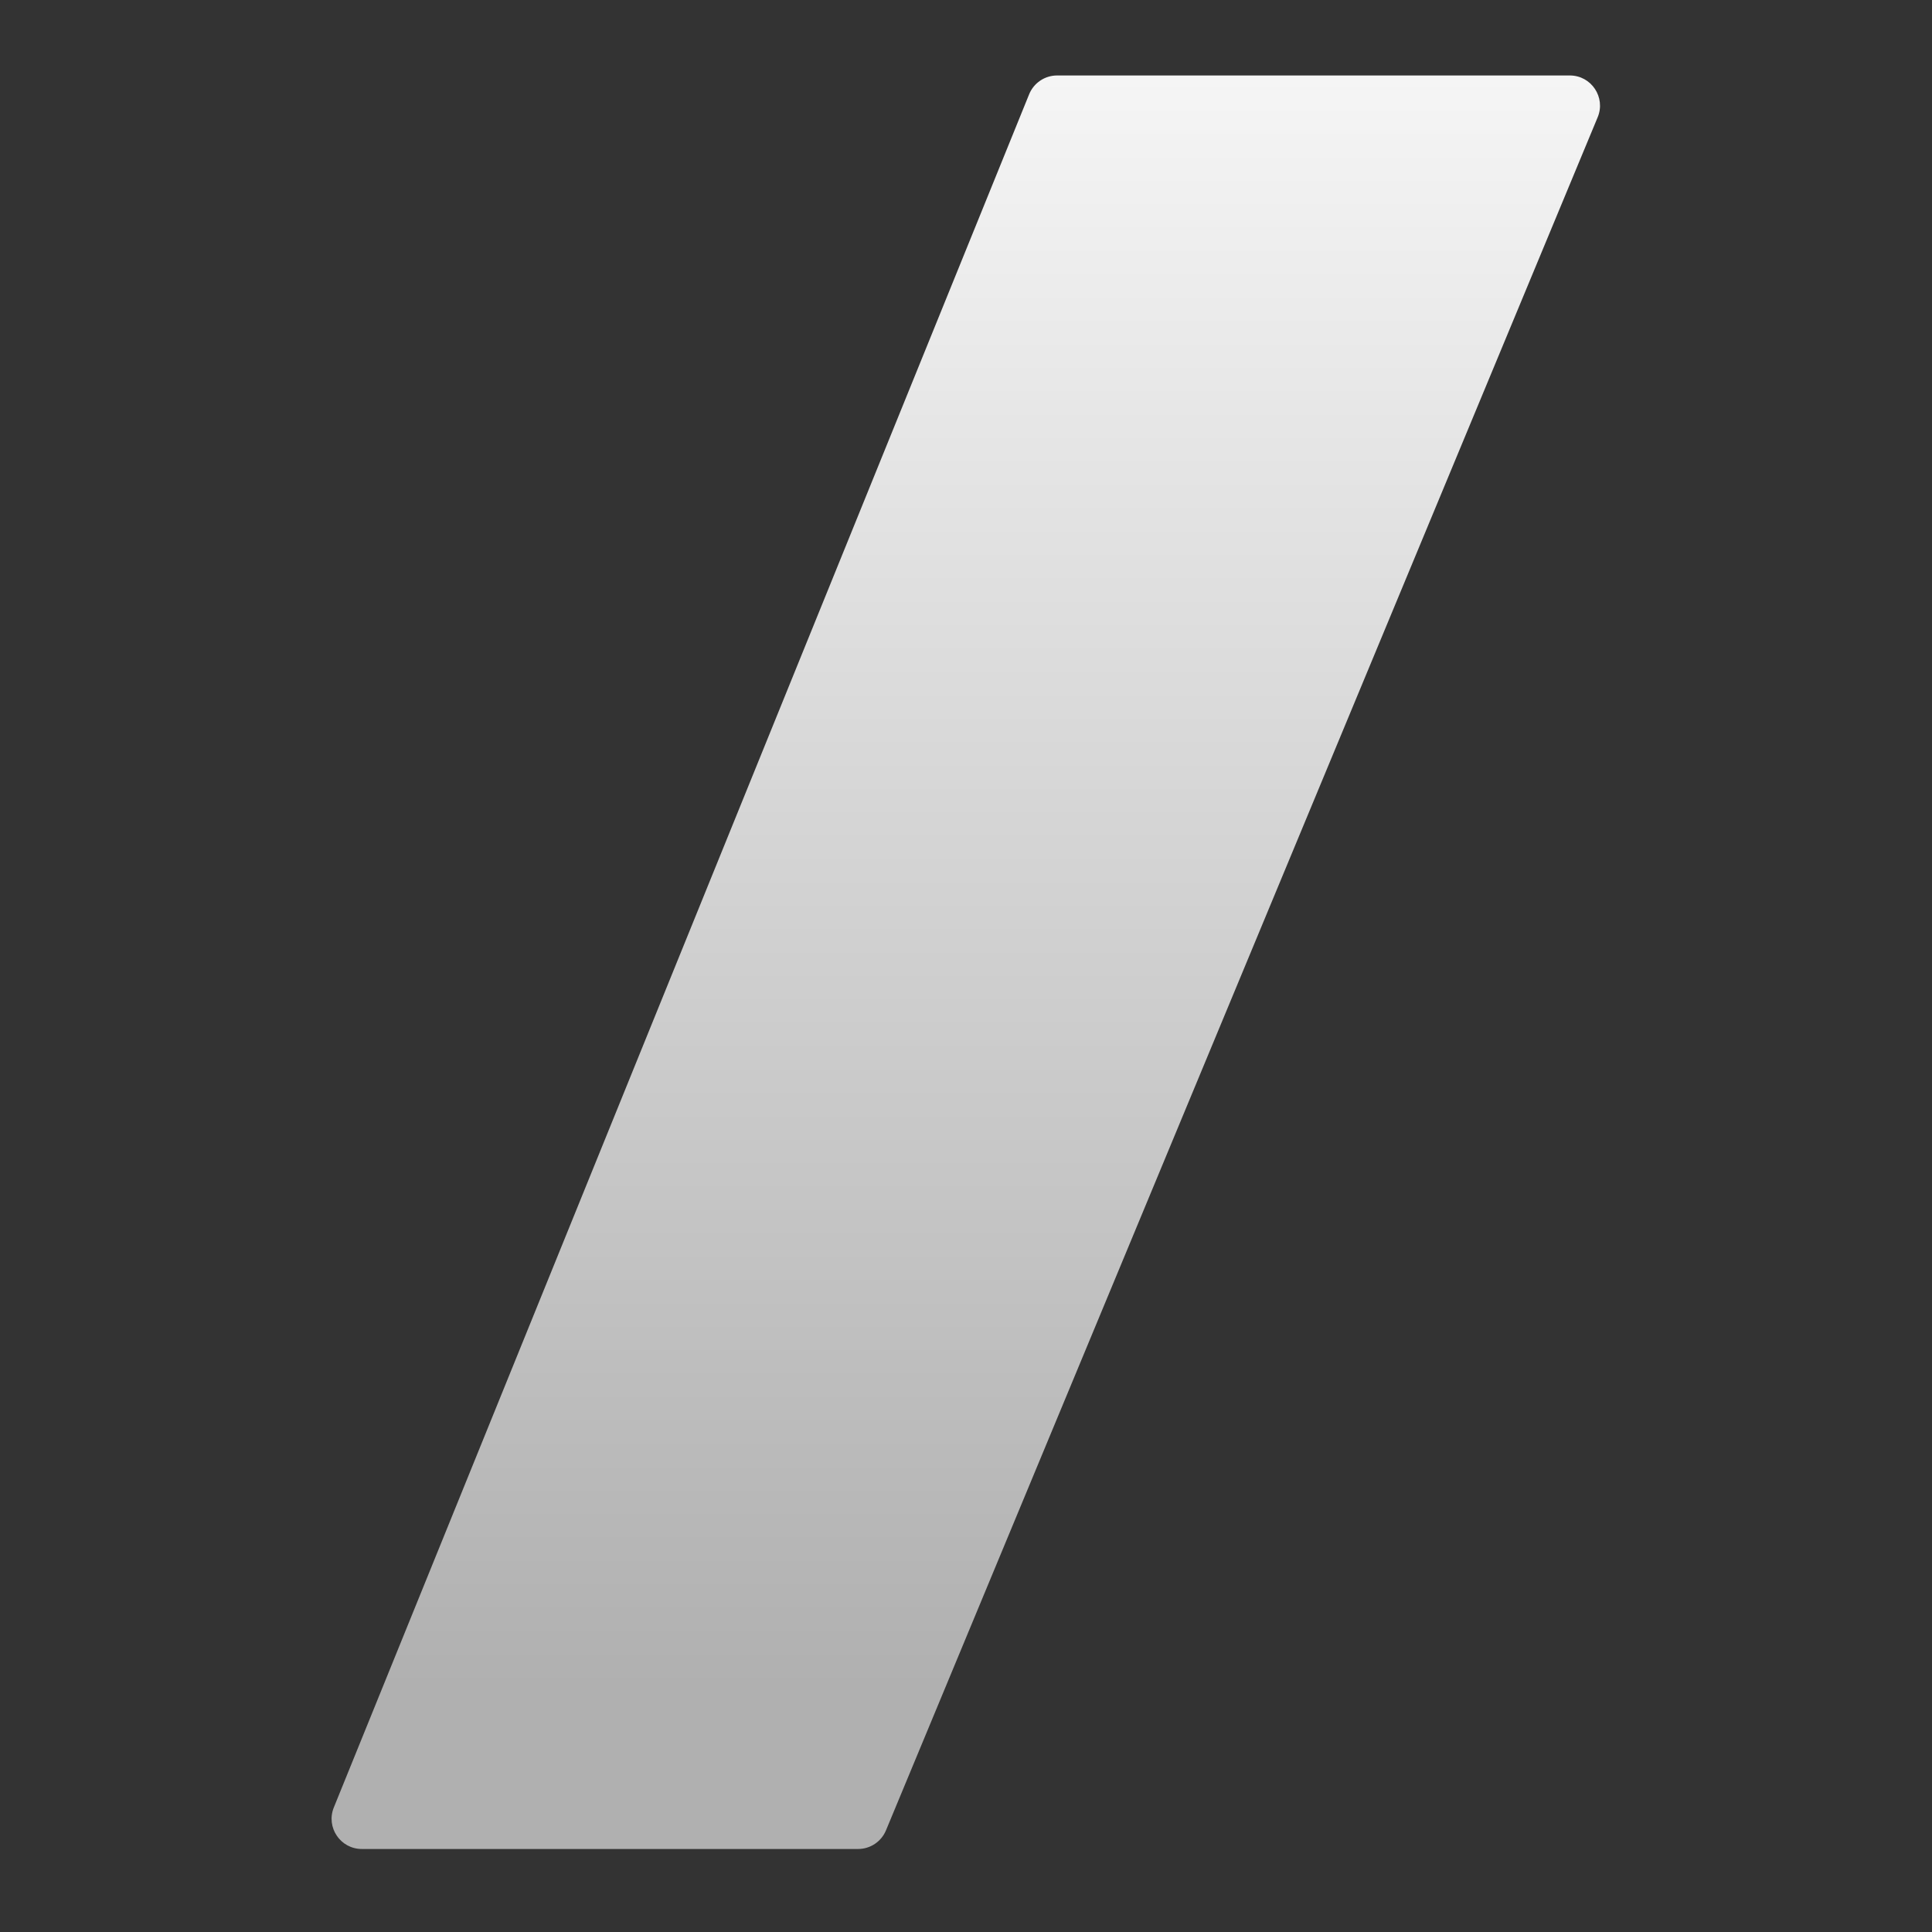 <svg width="256" height="256" viewBox="0 0 256 256" fill="none" xmlns="http://www.w3.org/2000/svg">
<rect x="0" y="0" width="256" height="256" fill="#333333" stroke="none"/>
<path d="M47.94 245C45.102 245 43.166 242.126 44.234 239.496L136.365 12.496C136.978 10.987 138.443 10 140.072 10H208.007C210.859 10 212.795 12.9 211.701 15.535L117.395 242.535C116.775 244.027 115.317 245 113.701 245H47.94Z" fill="url(#paint0_linear_1_2)"/>
<defs>
<linearGradient id="paint0_linear_1_2" x1="128" y1="10" x2="128" y2="245" gradientUnits="userSpaceOnUse">
<stop stop-color="#F5F5F5"/>
<stop offset="0.91" stop-color="#B0B0B0"/>
</linearGradient>
</defs>
</svg>

